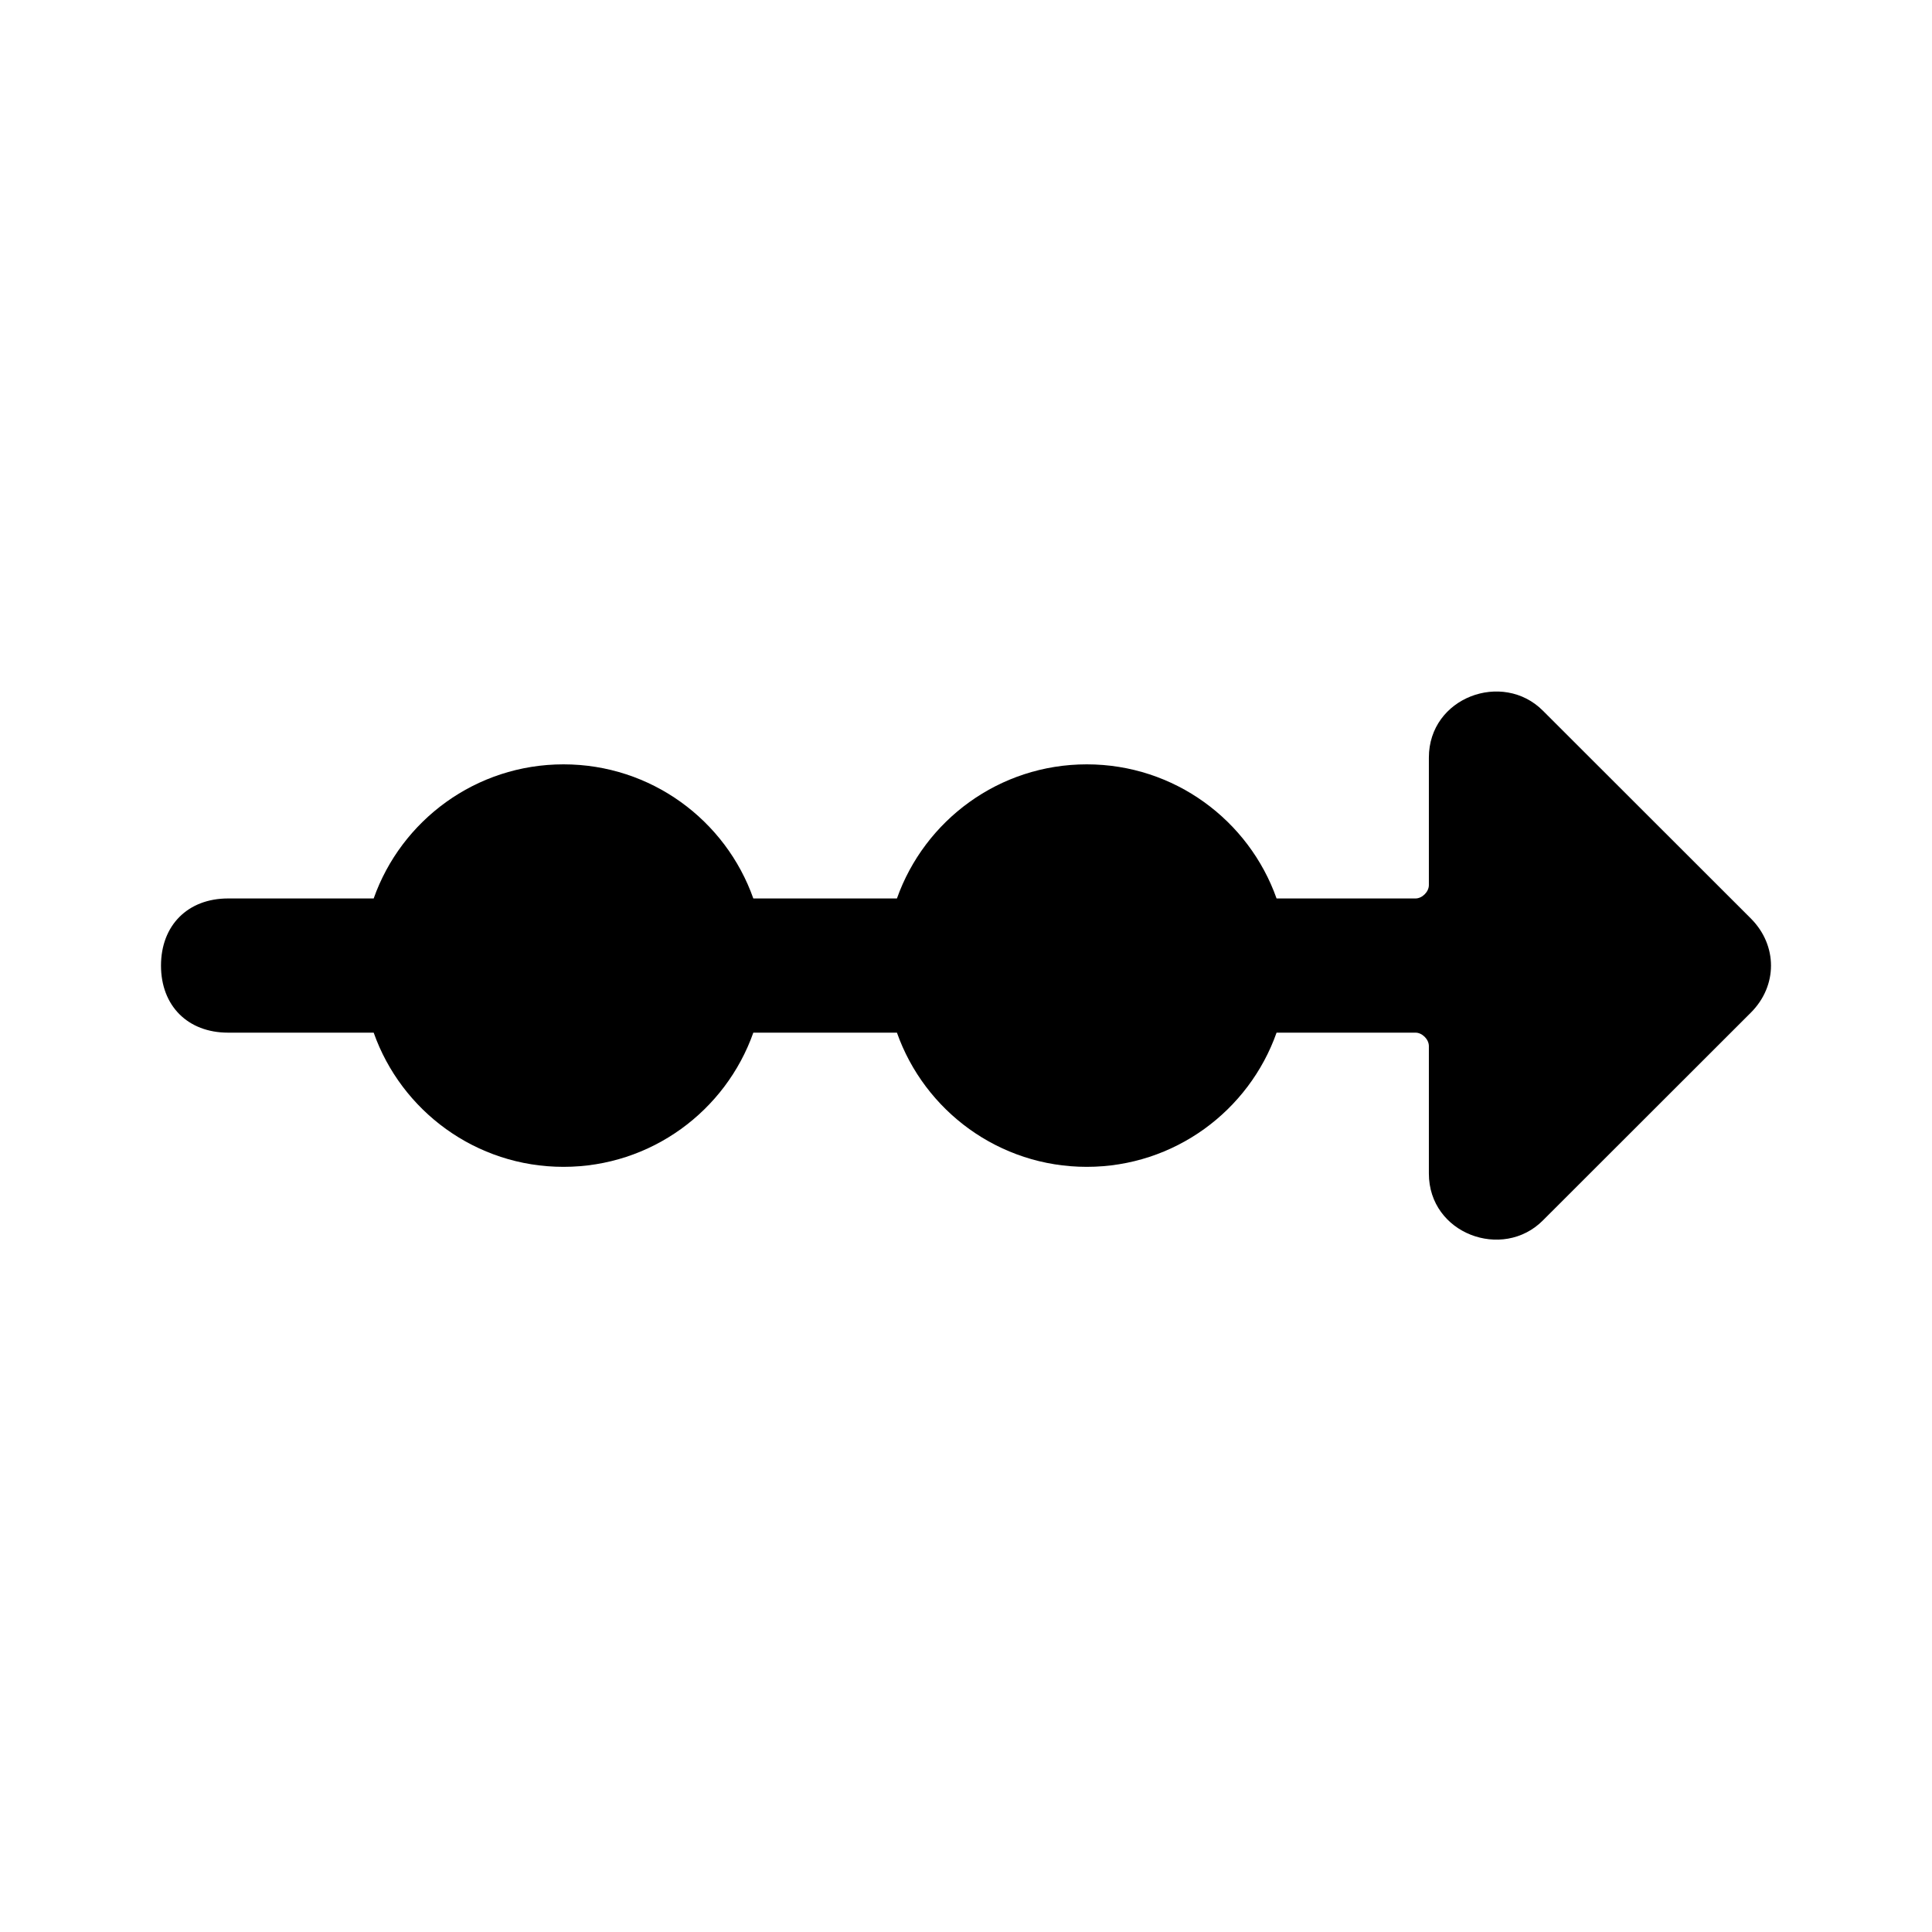 <!--character:68:472:448-->
  <svg width="24" height="24" viewBox="0 0 24 24" >
<path d="M19.166 8.828L21.751 11.411C22.083 11.745 22.083 12.245 21.751 12.578L19.166 15.161C18.667 15.662 17.75 15.328 17.75 14.578V12.995C17.75 12.911 17.667 12.828 17.584 12.828H15.858C15.515 13.799 14.588 14.495 13.5 14.495C12.411 14.495 11.485 13.799 11.142 12.828H9.358C9.015 13.799 8.089 14.495 7 14.495C5.911 14.495 4.985 13.799 4.642 12.828H2.833C2.333 12.828 2 12.495 2 11.995C2 11.495 2.333 11.161 2.833 11.161H4.642C4.985 10.19 5.911 9.495 7 9.495C8.089 9.495 9.015 10.19 9.358 11.161H11.142C11.486 10.19 12.412 9.495 13.5 9.495C14.588 9.495 15.514 10.19 15.858 11.161H17.584C17.667 11.161 17.75 11.078 17.75 10.995V9.411C17.75 8.661 18.667 8.328 19.166 8.828Z" />
</svg>